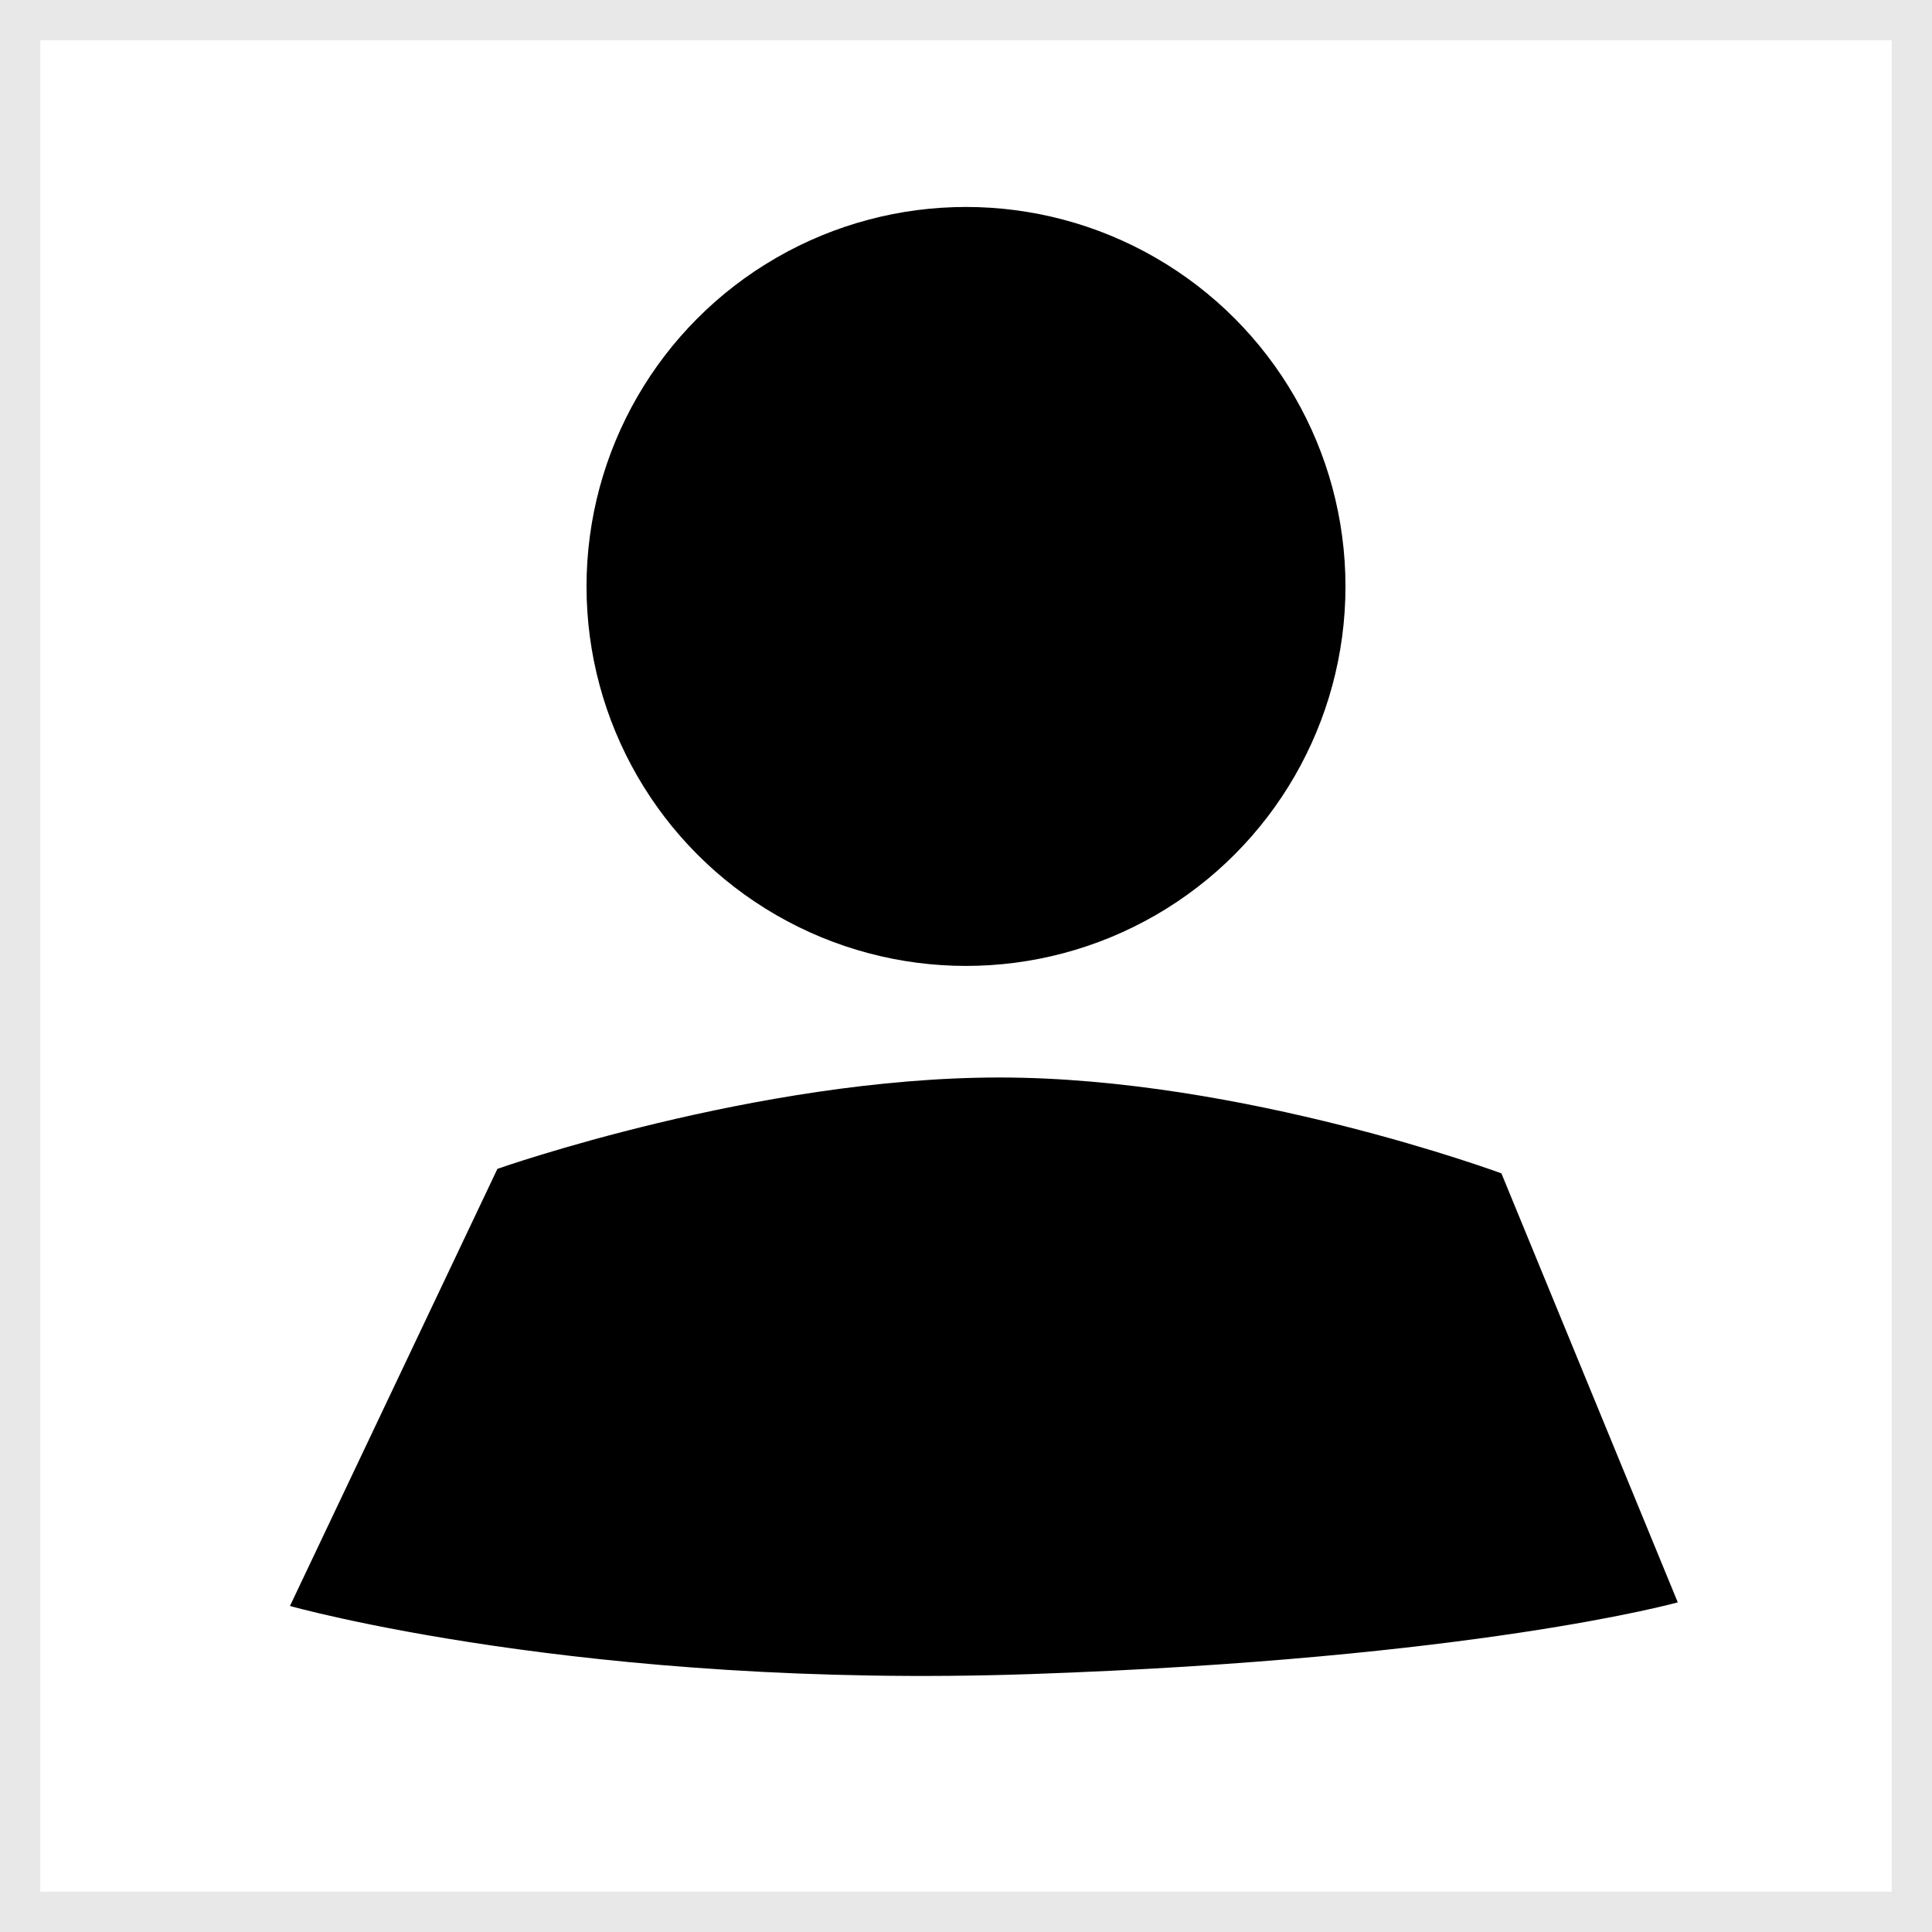 <?xml version="1.0" encoding="UTF-8" standalone="no"?>
<svg width="24px" height="24px" viewBox="0 0 24 24" version="1.1" xmlns="http://www.w3.org/2000/svg" xmlns:xlink="http://www.w3.org/1999/xlink" xmlns:sketch="http://www.bohemiancoding.com/sketch/ns">
    <!-- Generator: Sketch 3.2.2 (9983) - http://www.bohemiancoding.com/sketch -->
    <title>user_login</title>
    <desc>Created with Sketch.</desc>
    <defs></defs>
    <g id="Workplaces" stroke="none" stroke-width="1" fill="none" fill-rule="evenodd" sketch:type="MSPage">
        <g id="user_login" sketch:type="MSLayerGroup">
            <g id="Rectangle-190" stroke="#E8E8E8" sketch:type="MSShapeGroup">
                <rect x="0" y="0" width="24" height="24"></rect>
            </g>
            <g id="Oval-56-+-Path-59" transform="translate(3, 2.571)" fill="#000000" sketch:type="MSShapeGroup">
                <circle id="Oval-56" cx="9" cy="4.714" r="4.714"></circle>
                <path d="M0.602,17.379 C0.602,17.379 4.271,18.415 9.806,18.225 C15.341,18.034 17.842,17.334 17.842,17.334 L15.651,12.005 C15.651,12.005 12.436,10.814 9.417,10.814 C6.398,10.814 3.179,11.949 3.179,11.949 L0.602,17.379 Z" id="Path-59"></path>
            </g>
        </g>
    </g>
</svg>